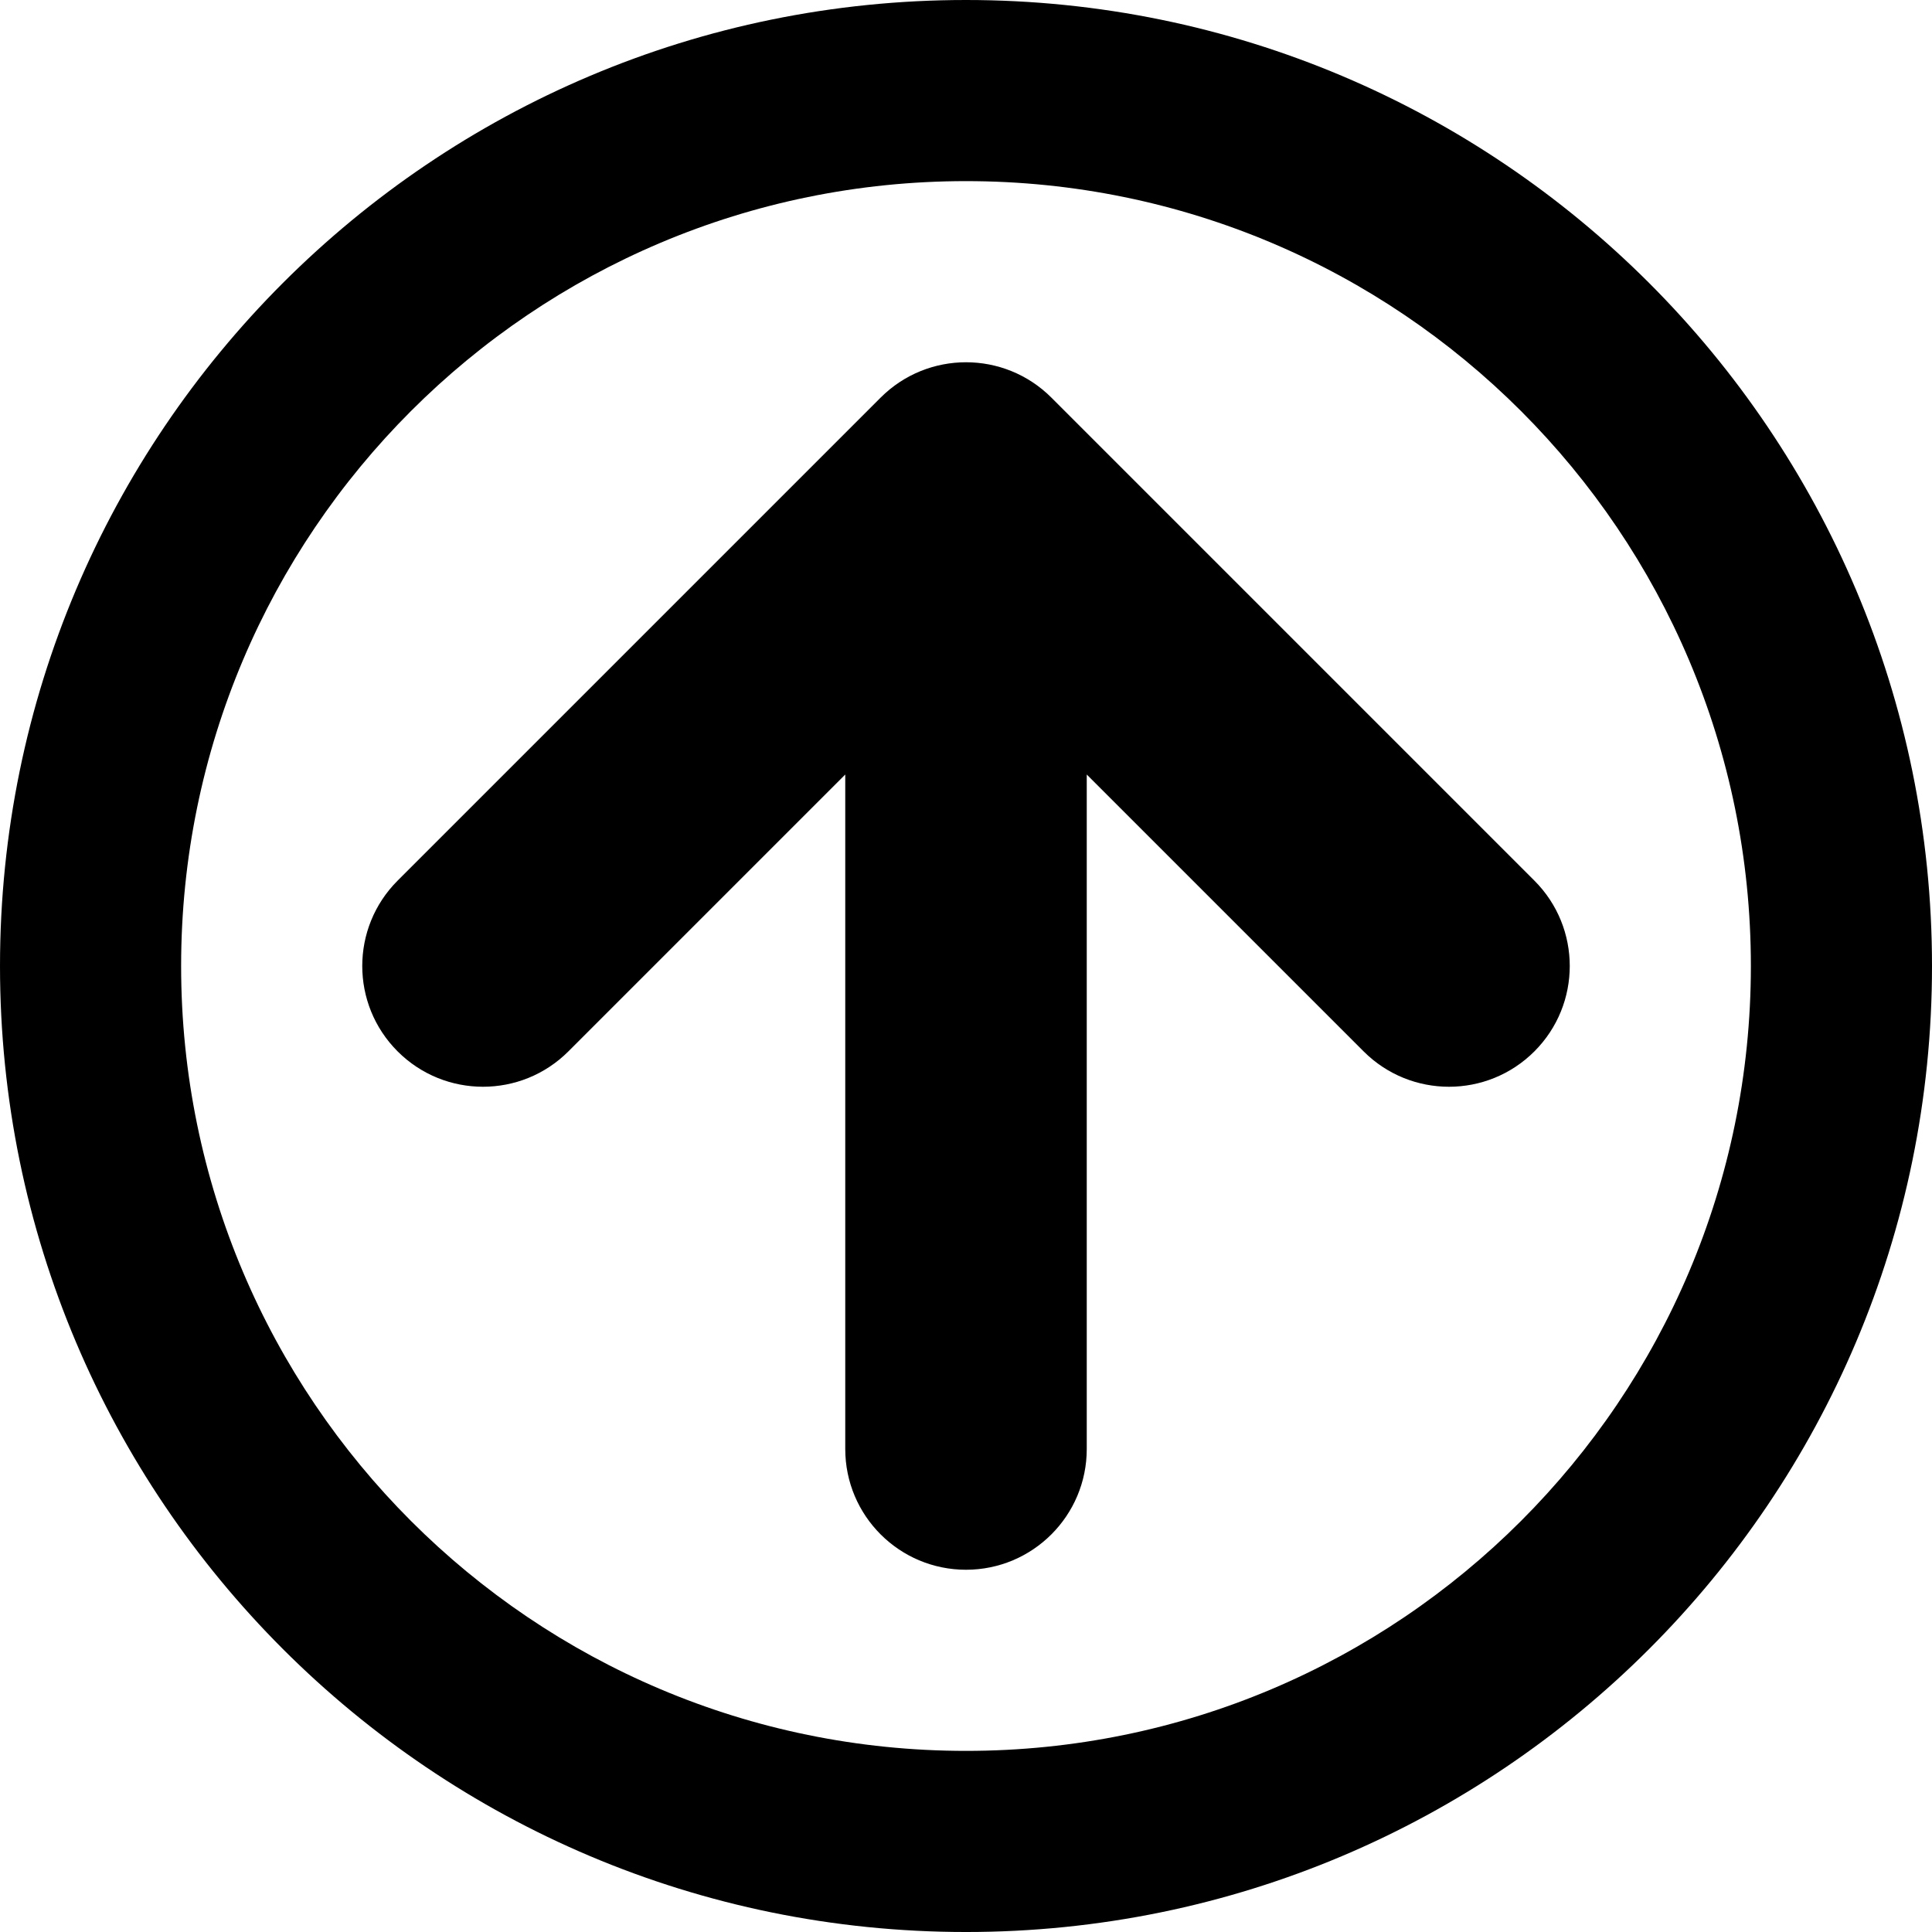 <?xml version="1.0" encoding="utf-8"?>
<!-- Generator: Adobe Illustrator 16.0.0, SVG Export Plug-In . SVG Version: 6.00 Build 0)  -->
<!DOCTYPE svg PUBLIC "-//W3C//DTD SVG 1.1//EN" "http://www.w3.org/Graphics/SVG/1.1/DTD/svg11.dtd">
<svg version="1.1" id="Capa_1" xmlns="http://www.w3.org/2000/svg" xmlns:xlink="http://www.w3.org/1999/xlink" x="0px" y="0px"
	 width="533.333px" height="533.333px" viewBox="0 0 533.333 533.333" enable-background="new 0 0 533.333 533.333"
	 xml:space="preserve">
<g>
	<path d="M0.001,266.667c0,147.276,119.391,266.667,266.667,266.667c147.275,0,266.666-119.392,266.666-266.667
		C533.333,119.392,413.943,0,266.668,0C119.392,0.001,0.001,119.392,0.001,266.667z M483.333,266.667
		c0,119.662-97.004,216.667-216.666,216.667c-119.662,0-216.667-97.006-216.667-216.667S147.006,50,266.668,50
		C386.33,50.001,483.333,147.005,483.333,266.667z M243.098,109.763L109.765,243.098c-13.018,13.017-13.018,34.121,0,47.139
		s34.123,13.018,47.141,0l76.429-76.429V400c0,18.41,14.924,33.334,33.333,33.334c18.41,0,33.333-14.924,33.333-33.334V213.808
		l76.43,76.43c13.018,13.019,34.123,13.019,47.141,0c6.51-6.509,9.764-15.041,9.764-23.571s-3.254-17.062-9.764-23.569
		L290.239,109.763C277.22,96.748,256.115,96.748,243.098,109.763z"/>
</g>
</svg>
